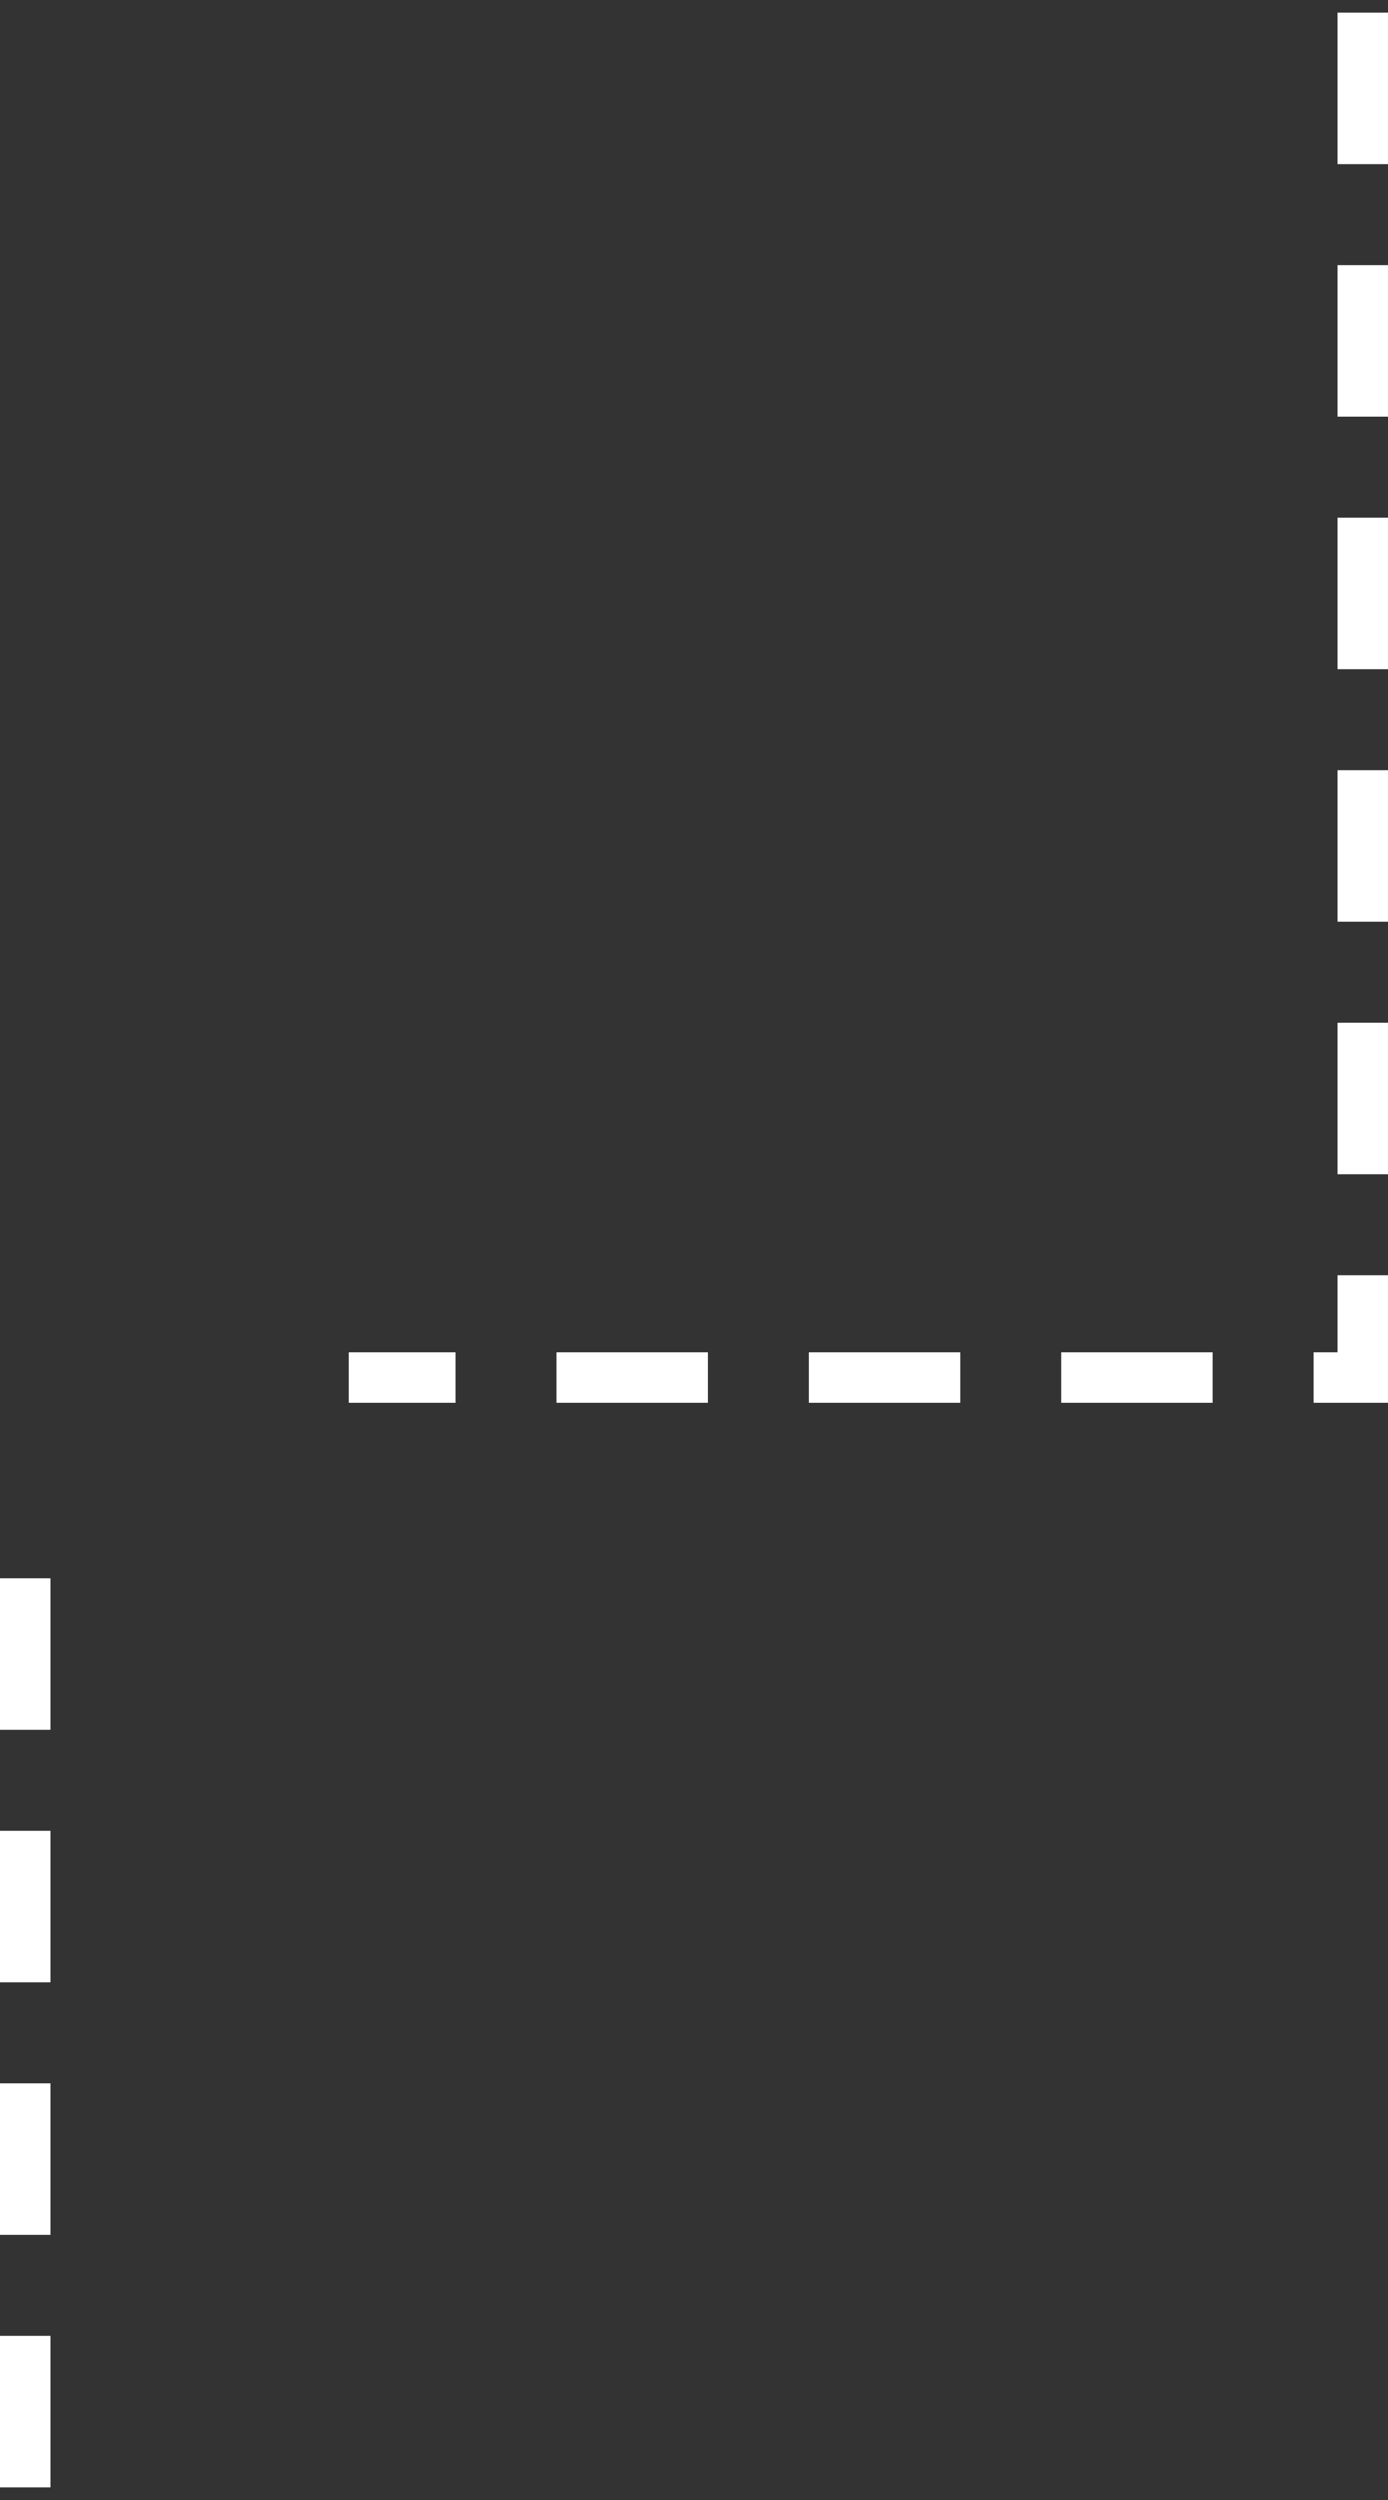 <?xml version="1.0" encoding="UTF-8" standalone="no"?>
<svg width="55px" height="99px" viewBox="0 0 55 99" version="1.1" xmlns="http://www.w3.org/2000/svg" xmlns:xlink="http://www.w3.org/1999/xlink" xmlns:sketch="http://www.bohemiancoding.com/sketch/ns">
    <rect x="0" y="0" width="55" height="99" fill="#333333" stroke="none"/>
    <!-- Generator: Sketch 3.3.3 (12081) - http://www.bohemiancoding.com/sketch -->
    <title>Line Copy + Line Copy 2</title>
    <desc>Created with Sketch.</desc>
    <defs></defs>
    <g id="Layouts" stroke="none" stroke-width="1" fill="none" fill-rule="evenodd" sketch:type="MSPage">
        <g id="EKiP-Home-Default" sketch:type="MSArtboardGroup" transform="translate(-279, -142)" stroke="#FFFFFF" stroke-width="2" stroke-dasharray="6,4">
            <g id="Line-Copy-+-Line-Copy-2" sketch:type="MSLayerGroup" transform="translate(279, 142)">
                <path d="M54,0.5 L54,54.551 L13.82,54.551" id="Line-Copy" sketch:type="MSShapeGroup"></path>
                <path d="M1,62.5 L1,101.551" id="Line-Copy-2" sketch:type="MSShapeGroup"></path>
            </g>
        </g>
    </g>
</svg>